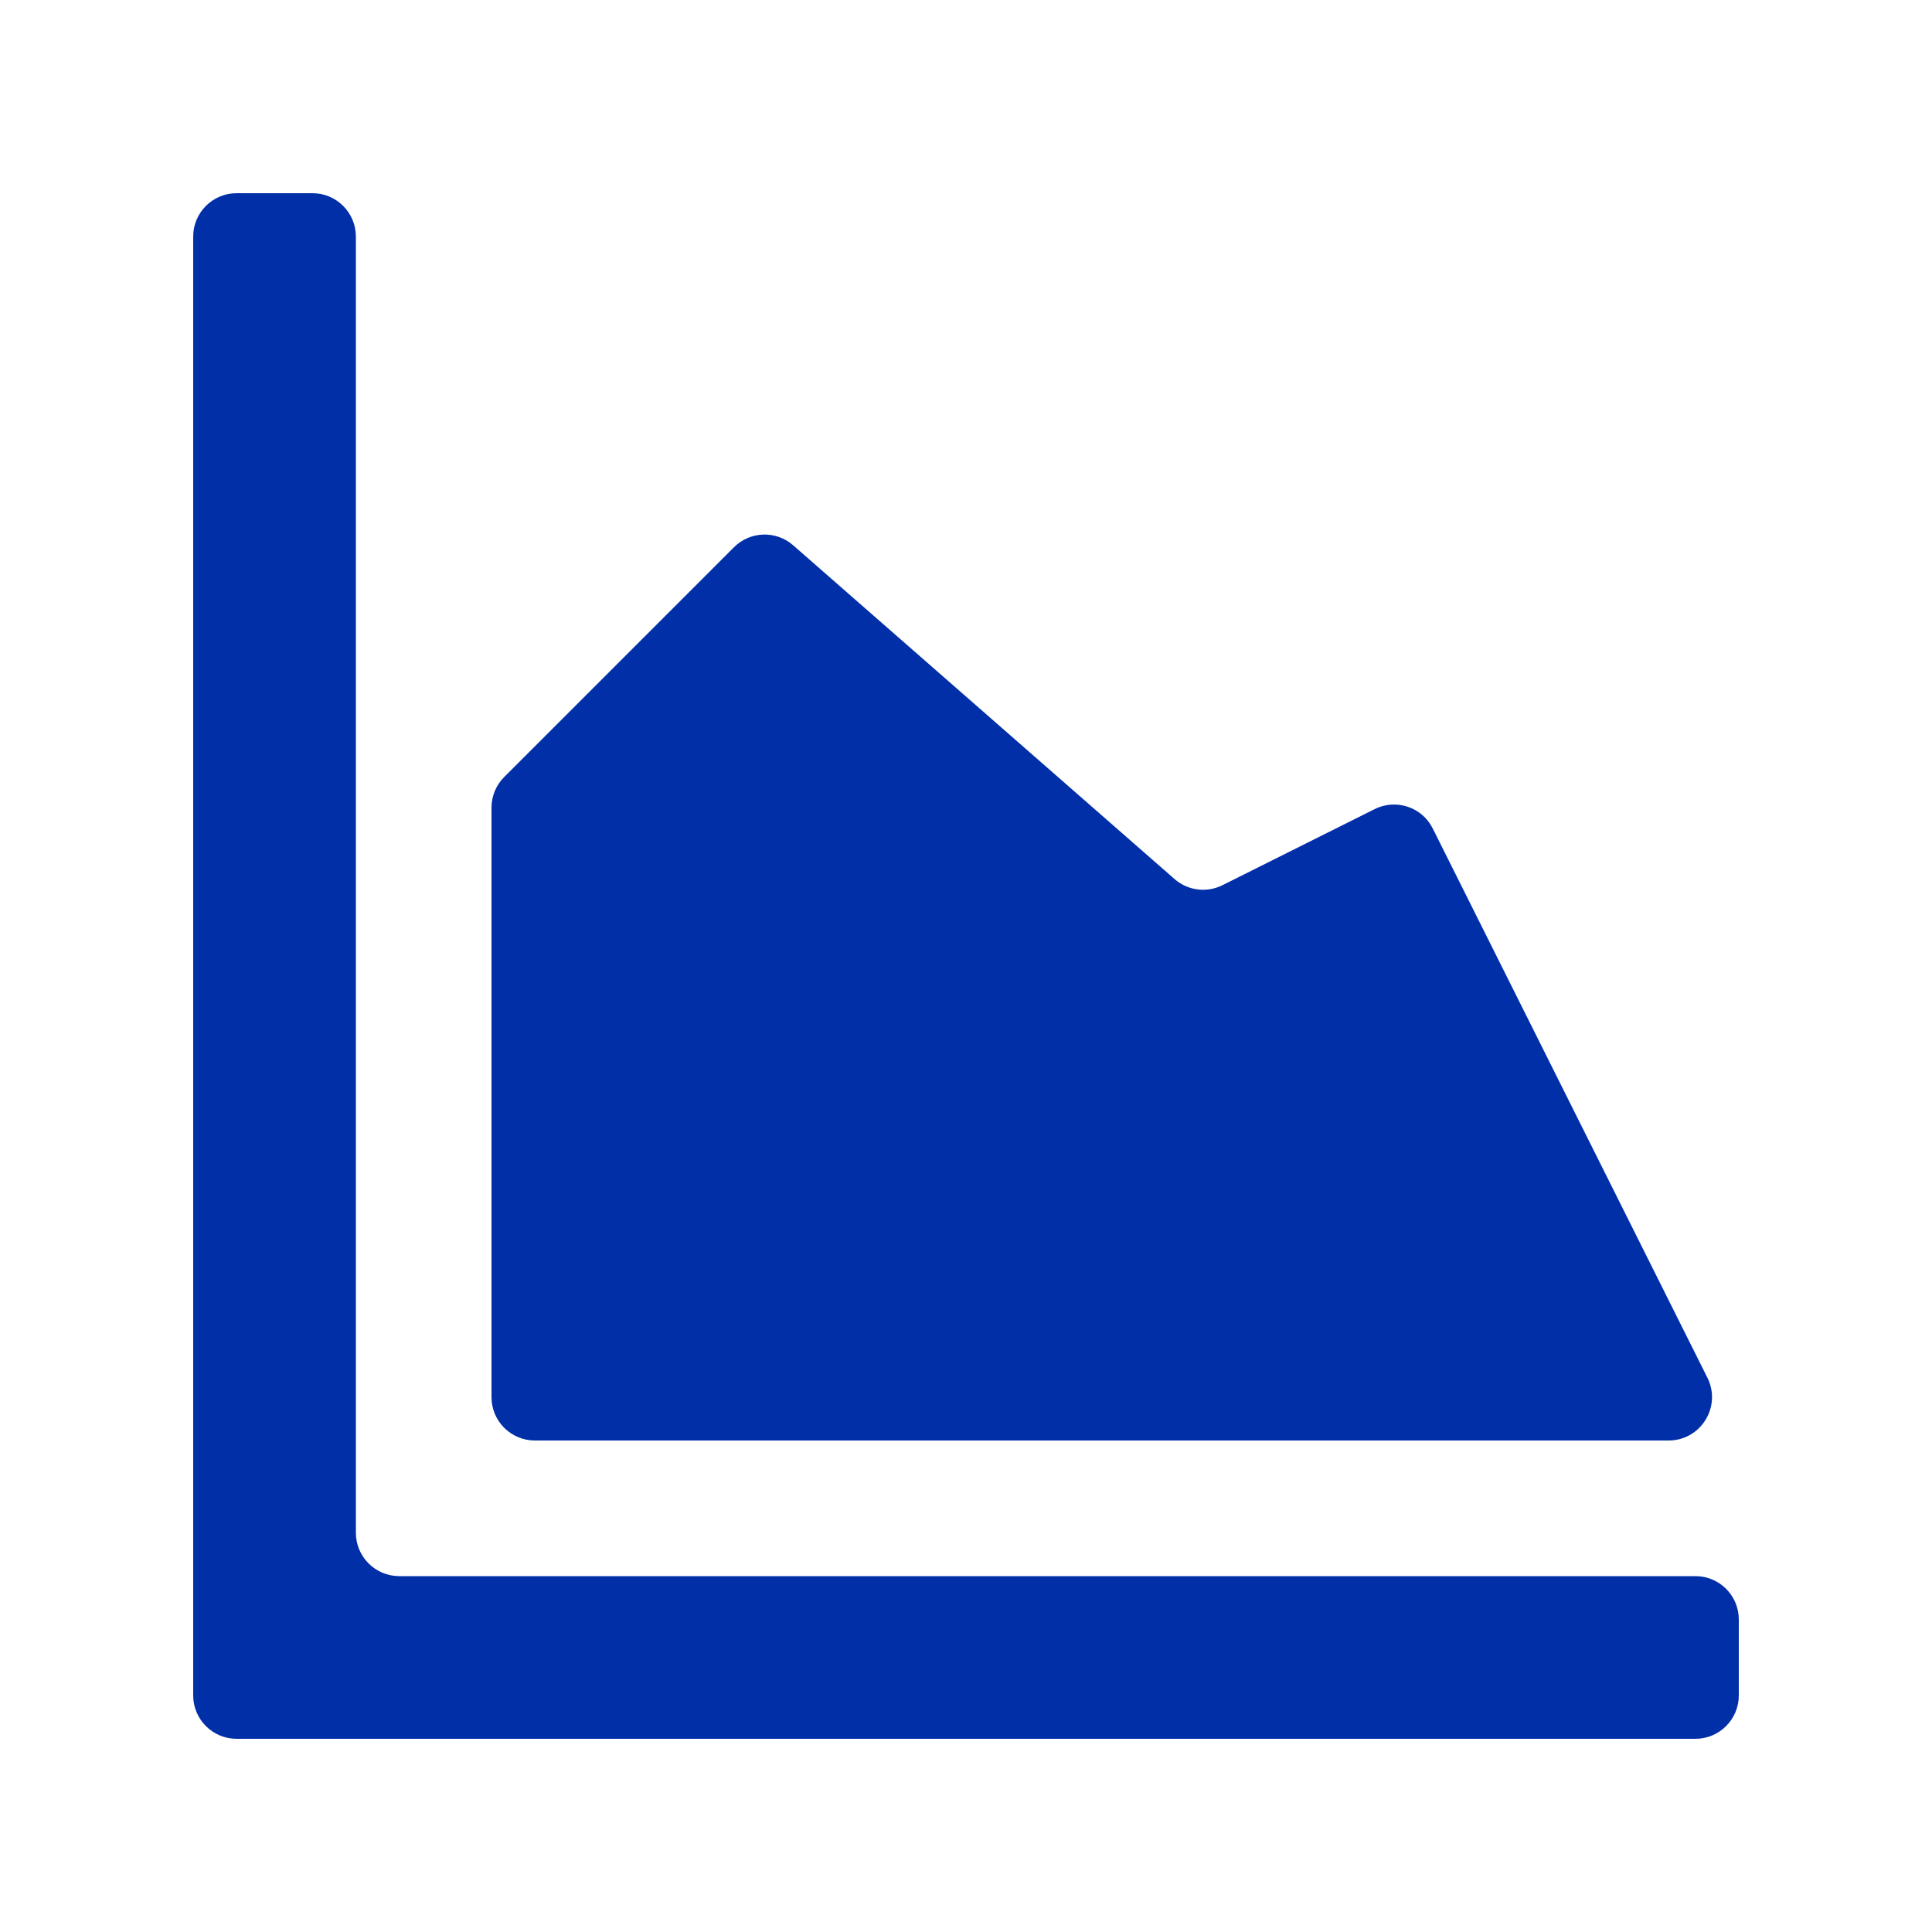 <svg width="20" height="20" viewBox="0 0 20 20" fill="none" xmlns="http://www.w3.org/2000/svg">
<path fill-rule="evenodd" clip-rule="evenodd" d="M18 17.551C18 17.799 17.799 18 17.551 18H2.449C2.201 18 2 17.799 2 17.551L2 2.449C2 2.201 2.201 2 2.449 2H3.235C3.483 2 3.684 2.201 3.684 2.449V15.867C3.684 16.115 3.885 16.316 4.133 16.316H17.551C17.799 16.316 18 16.517 18 16.765V17.551Z" fill="#002FA7"/>
<path d="M5.088 8.361C5.088 8.242 5.135 8.128 5.219 8.044L7.598 5.665C7.765 5.498 8.033 5.489 8.211 5.645L12.159 9.1C12.296 9.22 12.493 9.245 12.656 9.163L14.23 8.376C14.452 8.265 14.722 8.355 14.832 8.577L17.675 14.262C17.824 14.561 17.607 14.912 17.273 14.912H5.537C5.289 14.912 5.088 14.711 5.088 14.463V8.361Z" fill="#002FA7"/>
</svg>
